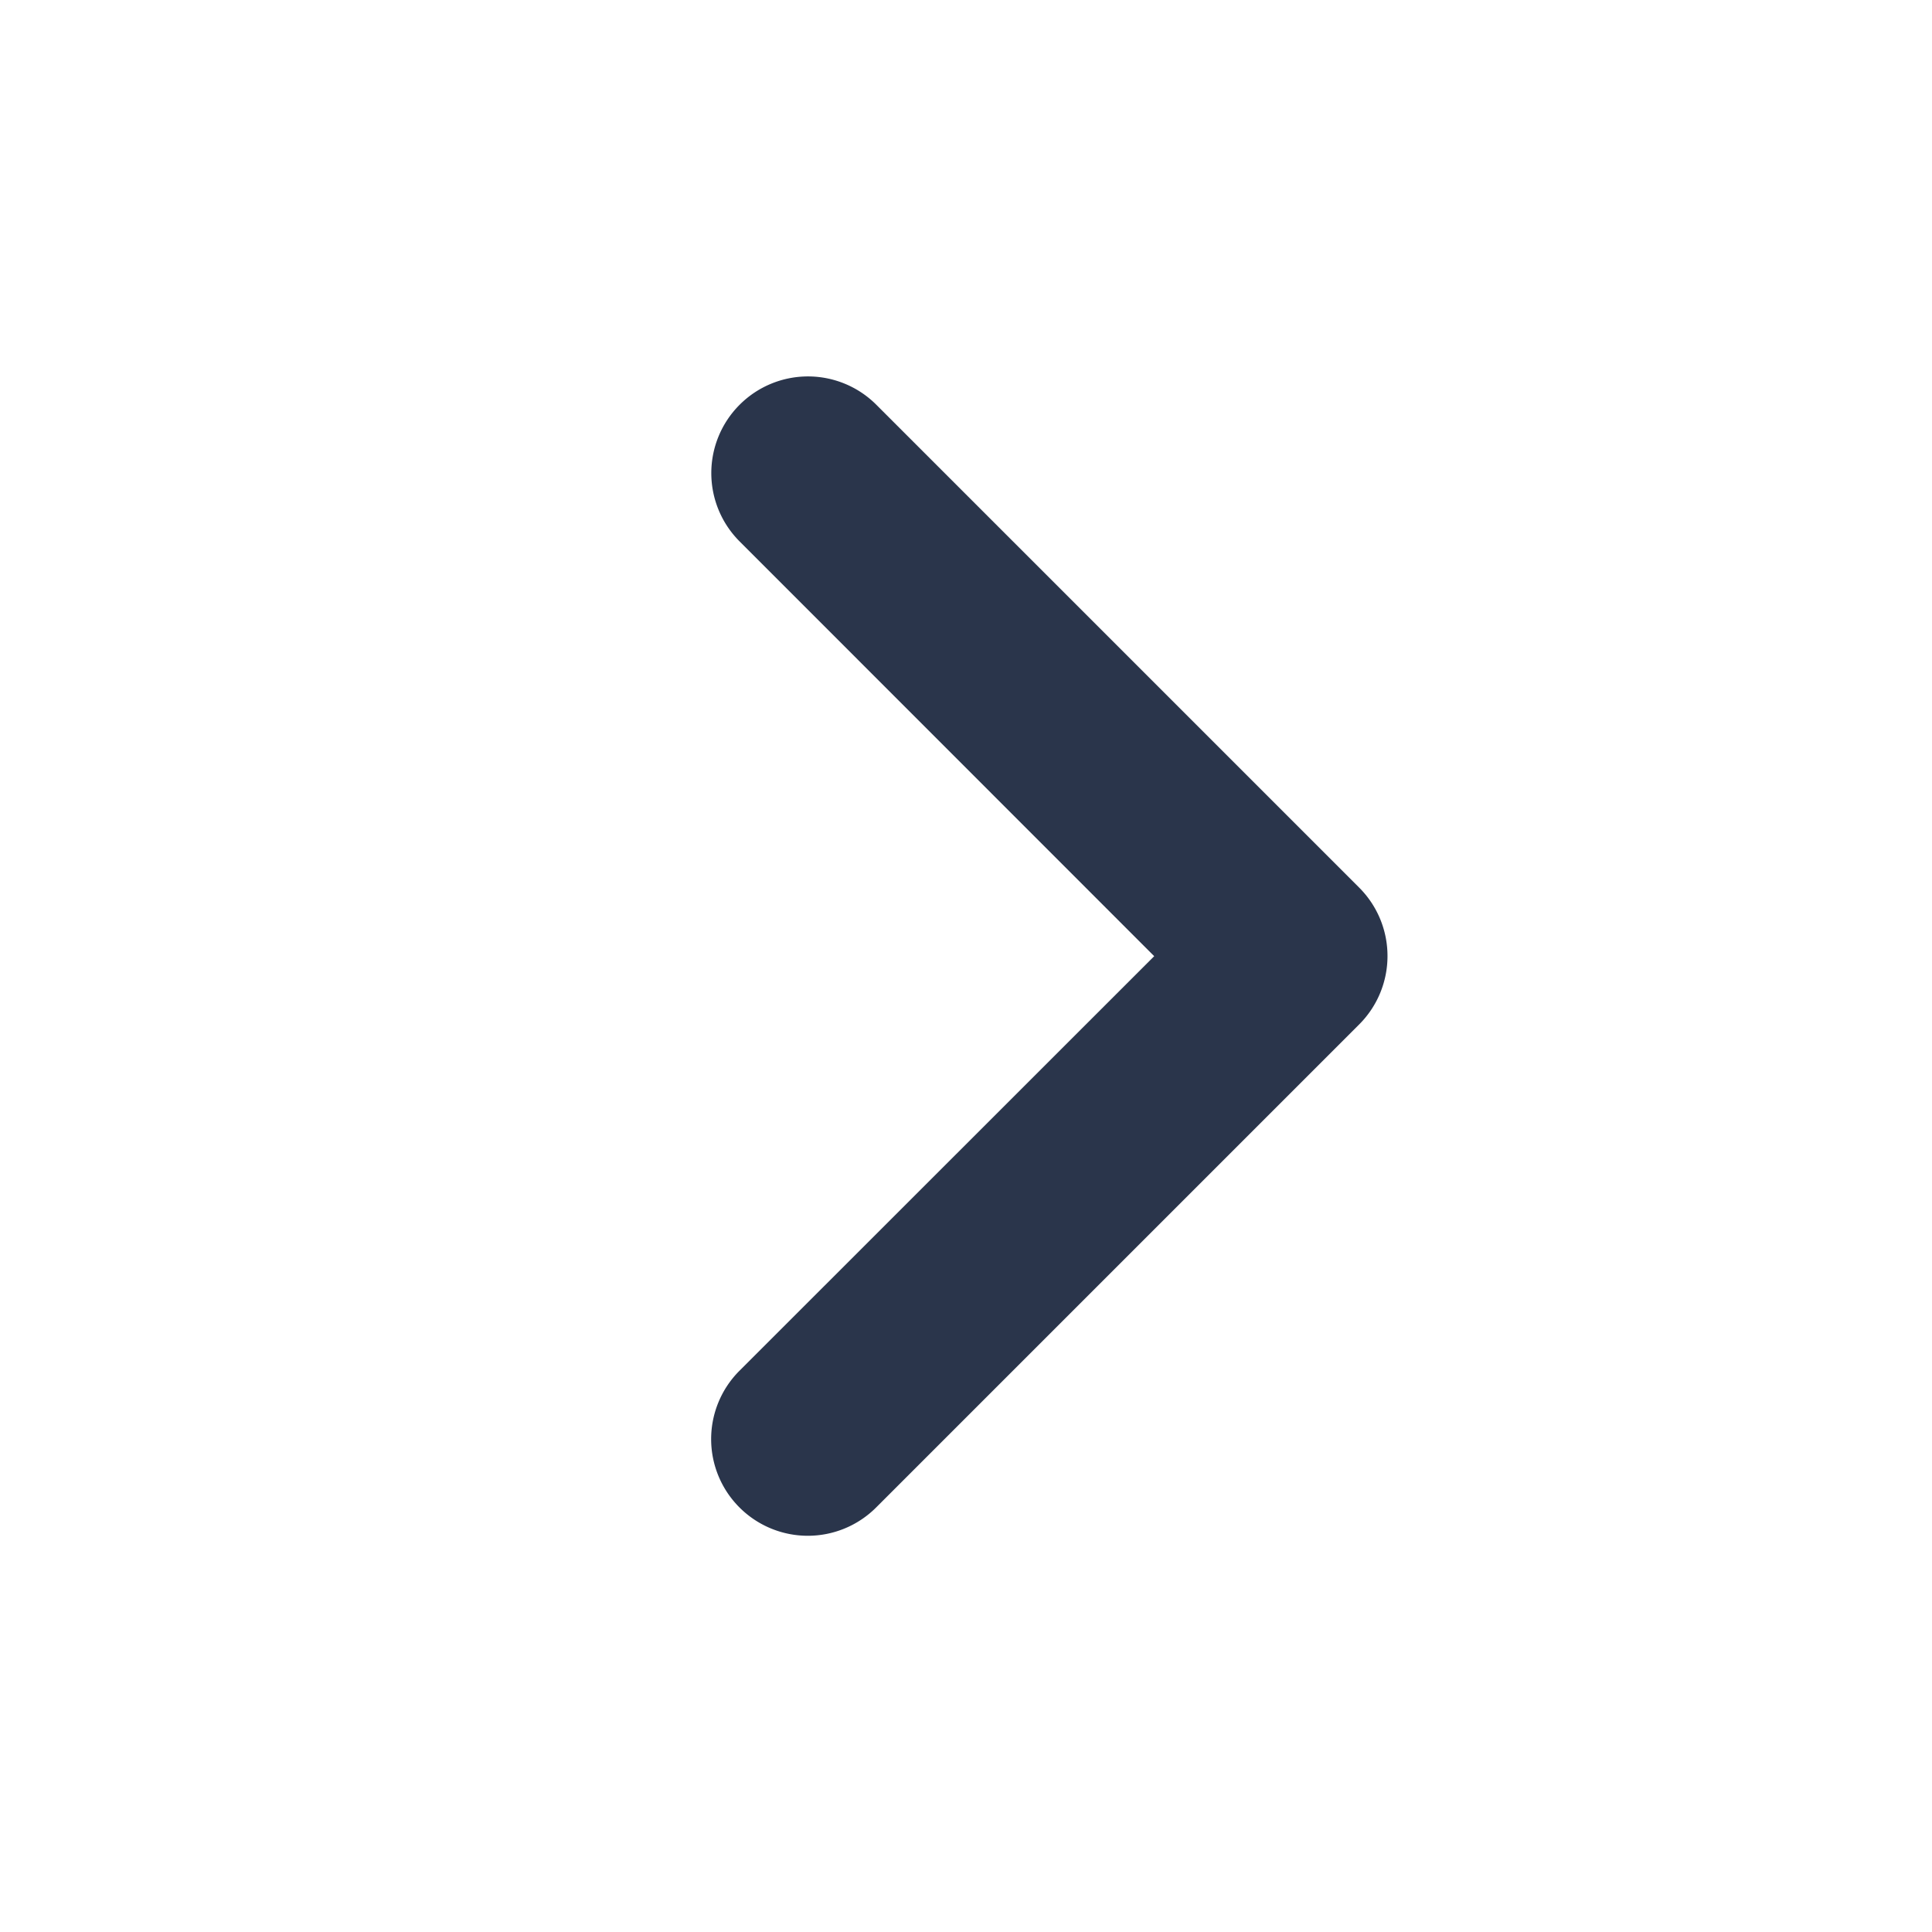 <svg xmlns="http://www.w3.org/2000/svg" viewBox="0 0 12 12"><rect width="12" height="12" fill="none"/><path d="M-3,3.6a.6.6,0,0,1-.424-.176l-3-3a.6.6,0,0,1,0-.849.6.6,0,0,1,.849,0L-3,2.151-.424-.424a.6.6,0,0,1,.849,0,.6.6,0,0,1,0,.849l-3,3A.6.6,0,0,1-3,3.6Z" transform="translate(5.018 2.939) rotate(-90)" fill="#2a354b"/></svg>